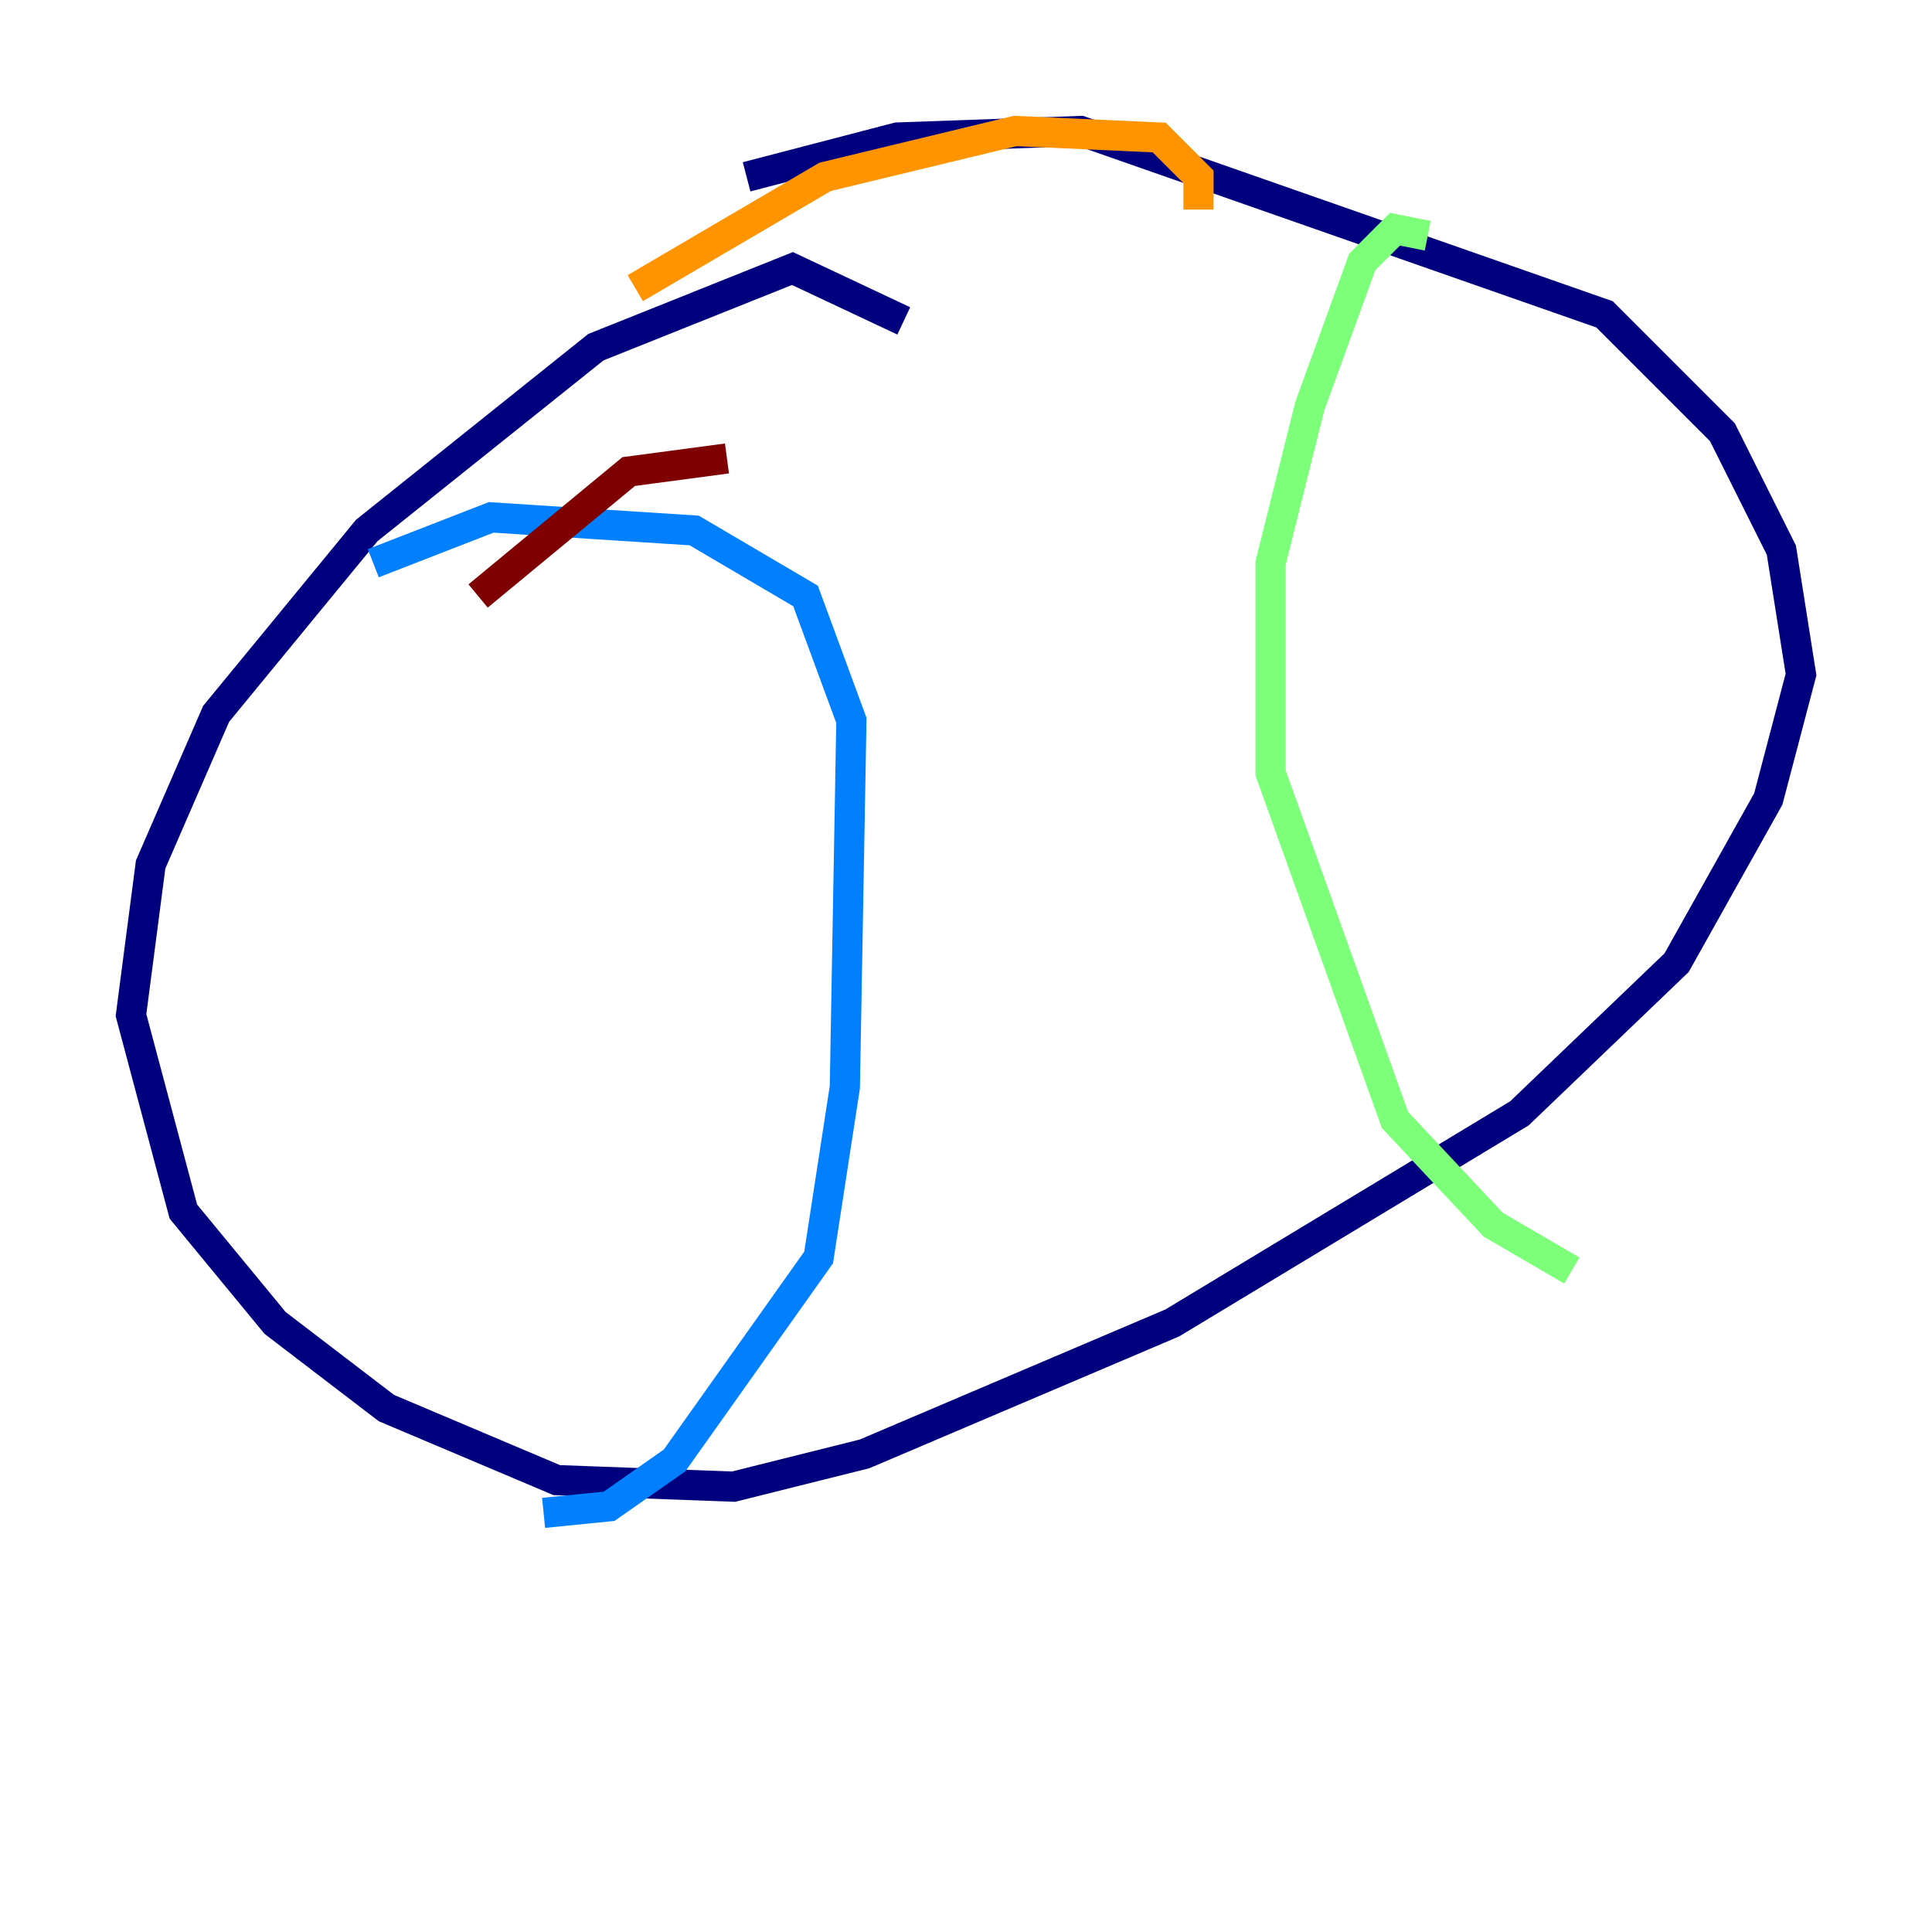 <?xml version="1.0" encoding="utf-8" ?>
<svg baseProfile="tiny" height="128" version="1.2" viewBox="0,0,128,128" width="128" xmlns="http://www.w3.org/2000/svg" xmlns:ev="http://www.w3.org/2001/xml-events" xmlns:xlink="http://www.w3.org/1999/xlink"><defs /><polyline fill="none" points="59.878,21.261 52.502,17.79 39.485,22.997 24.298,35.146 14.319,47.295 9.98,57.275 8.678,67.254 12.149,80.271 18.224,87.647 25.6,93.288 36.881,98.061 48.597,98.495 57.275,96.325 77.668,87.647 100.664,73.763 111.078,63.783 117.153,52.936 119.322,44.691 118.02,36.447 114.115,28.637 106.305,20.827 71.593,8.678 59.444,9.112 49.464,11.715" stroke="#00007f" stroke-width="2" /><polyline fill="none" points="24.732,37.315 32.542,34.278 45.993,35.146 53.37,39.485 56.407,47.729 55.973,72.027 54.237,83.308 44.691,96.759 40.352,99.797 36.014,100.231" stroke="#0080ff" stroke-width="2" /><polyline fill="none" points="94.59,15.62 92.42,15.186 90.251,17.356 86.78,26.902 84.176,37.315 84.176,51.2 92.42,74.197 98.929,81.139 104.136,84.176" stroke="#7cff79" stroke-width="2" /><polyline fill="none" points="42.088,19.091 54.671,11.715 67.254,8.678 76.8,9.112 79.403,11.715 79.403,13.885" stroke="#ff9400" stroke-width="2" /><polyline fill="none" points="31.675,39.485 41.654,31.241 48.163,30.373" stroke="#7f0000" stroke-width="2" /></svg>